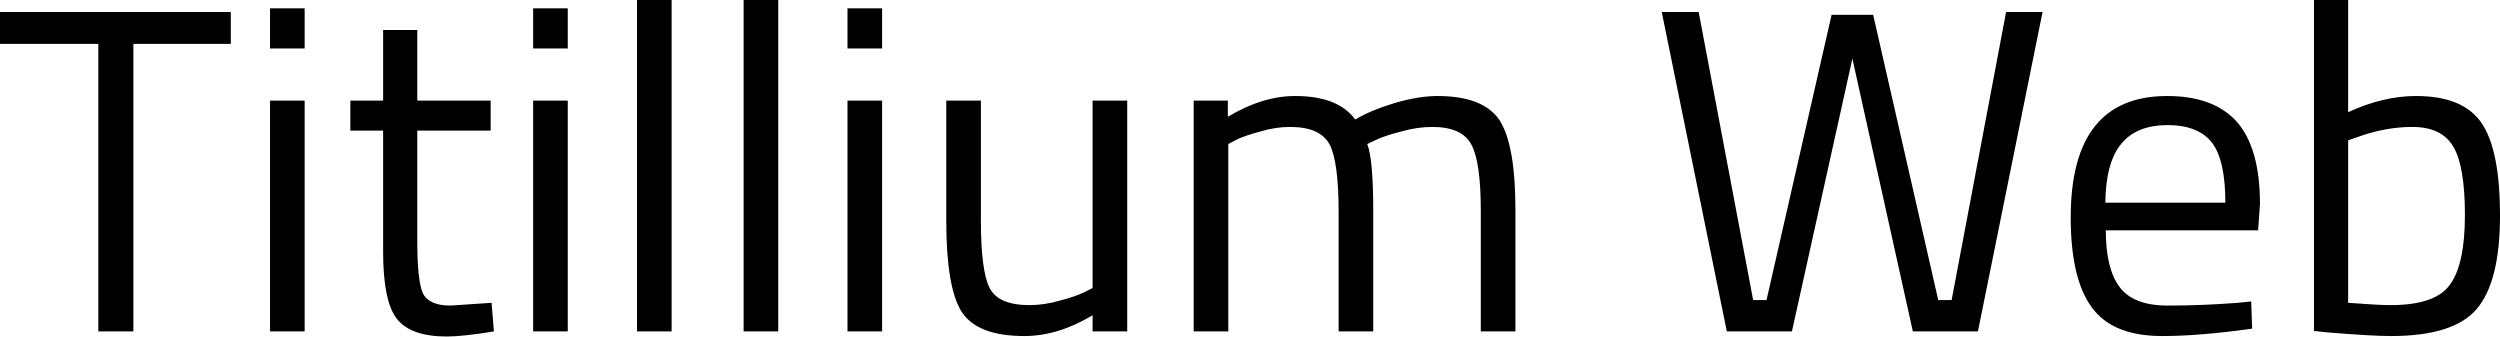 <svg xmlns="http://www.w3.org/2000/svg" viewBox="0.13 -7.18 54.16 7.29"><path d="M2.26-6.23L0.13-6.23L0.13-6.92L5.13-6.92L5.13-6.23L3.02-6.23L3.02 0L2.26 0L2.26-6.23ZM6.73 0L5.98 0L5.98-5L6.73-5L6.73 0ZM6.73-6.13L5.98-6.13L5.98-7L6.73-7L6.73-6.13ZM10.76-5L10.76-4.35L9.17-4.35L9.17-1.96Q9.17-1.10 9.29-0.83Q9.42-0.56 9.89-0.56L9.89-0.56L10.78-0.62L10.83 0Q10.16 0.11 9.81 0.11L9.81 0.11Q9.03 0.11 8.73-0.27Q8.43-0.65 8.43-1.72L8.43-1.72L8.43-4.35L7.72-4.35L7.72-5L8.43-5L8.43-6.53L9.17-6.53L9.17-5L10.76-5ZM12.43 0L11.68 0L11.68-5L12.43-5L12.43 0ZM12.43-6.13L11.68-6.13L11.68-7L12.43-7L12.43-6.13ZM14.68 0L13.93 0L13.93-7.18L14.68-7.18L14.68 0ZM16.99 0L16.24 0L16.24-7.18L16.99-7.18L16.99 0ZM19.24 0L18.49 0L18.49-5L19.24-5L19.24 0ZM19.24-6.13L18.49-6.13L18.49-7L19.24-7L19.24-6.13ZM23.80-0.94L23.80-5L24.55-5L24.55 0L23.80 0L23.80-0.35Q23.05 0.10 22.32 0.10L22.32 0.10Q21.30 0.10 20.96-0.43Q20.63-0.96 20.63-2.39L20.63-2.39L20.63-5L21.38-5L21.38-2.40Q21.38-1.31 21.57-0.94Q21.76-0.57 22.43-0.57L22.43-0.57Q22.76-0.57 23.10-0.67Q23.44-0.76 23.62-0.85L23.62-0.85L23.80-0.94ZM26.74-4.06L26.74 0L25.99 0L25.99-5L26.73-5L26.73-4.65Q27.48-5.10 28.19-5.10L28.19-5.10Q29.12-5.10 29.49-4.59L29.49-4.59Q29.82-4.79 30.35-4.95Q30.87-5.10 31.27-5.10L31.27-5.10Q32.27-5.10 32.62-4.57Q32.96-4.03 32.96-2.64L32.96-2.64L32.96 0L32.21 0L32.21-2.62Q32.21-3.66 32.01-4.04Q31.81-4.43 31.16-4.43L31.16-4.43Q30.83-4.43 30.48-4.33Q30.13-4.24 29.94-4.15L29.94-4.15L29.75-4.06Q29.88-3.73 29.88-2.60L29.88-2.60L29.88 0L29.13 0L29.13-2.58Q29.13-3.66 28.94-4.04Q28.74-4.43 28.08-4.43L28.08-4.43Q27.76-4.43 27.43-4.33Q27.09-4.24 26.91-4.15L26.91-4.15L26.74-4.06ZM37.54 0L36.13-6.92L36.93-6.92L38.11-0.68L38.40-0.68L39.81-6.86L40.71-6.86L42.12-0.68L42.41-0.68L43.59-6.92L44.38-6.92L42.98 0L41.57 0L40.26-5.91L38.95 0L37.54 0ZM48.61-0.62L48.61-0.62L48.90-0.65L48.92-0.06Q47.78 0.10 46.97 0.10L46.97 0.10Q45.89 0.10 45.44-0.53Q44.99-1.15 44.99-2.47L44.99-2.47Q44.99-5.10 47.08-5.10L47.08-5.10Q48.09-5.10 48.59-4.54Q49.09-3.97 49.09-2.76L49.09-2.76L49.05-2.19L45.75-2.19Q45.75-1.36 46.05-0.96Q46.35-0.56 47.09-0.56Q47.84-0.56 48.61-0.62ZM45.74-2.79L48.34-2.79Q48.34-3.71 48.05-4.09Q47.75-4.47 47.09-4.47Q46.42-4.47 46.09-4.07Q45.75-3.67 45.74-2.79L45.74-2.79ZM52.47-5.10L52.47-5.10Q53.48-5.10 53.88-4.53Q54.29-3.95 54.29-2.51Q54.29-1.07 53.78-0.48Q53.28 0.10 51.93 0.10L51.93 0.10Q51.51 0.10 50.54 0.02L50.54 0.02L50.26-0.01L50.26-7.18L51-7.18L51-4.75Q51.76-5.10 52.47-5.10ZM51.92-0.57L51.92-0.57Q52.90-0.57 53.21-1.02Q53.53-1.46 53.53-2.52Q53.53-3.58 53.28-4.00Q53.03-4.43 52.39-4.43L52.39-4.43Q51.81-4.43 51.20-4.21L51.20-4.21L51-4.14L51-0.62Q51.65-0.57 51.92-0.57Z"/></svg>
